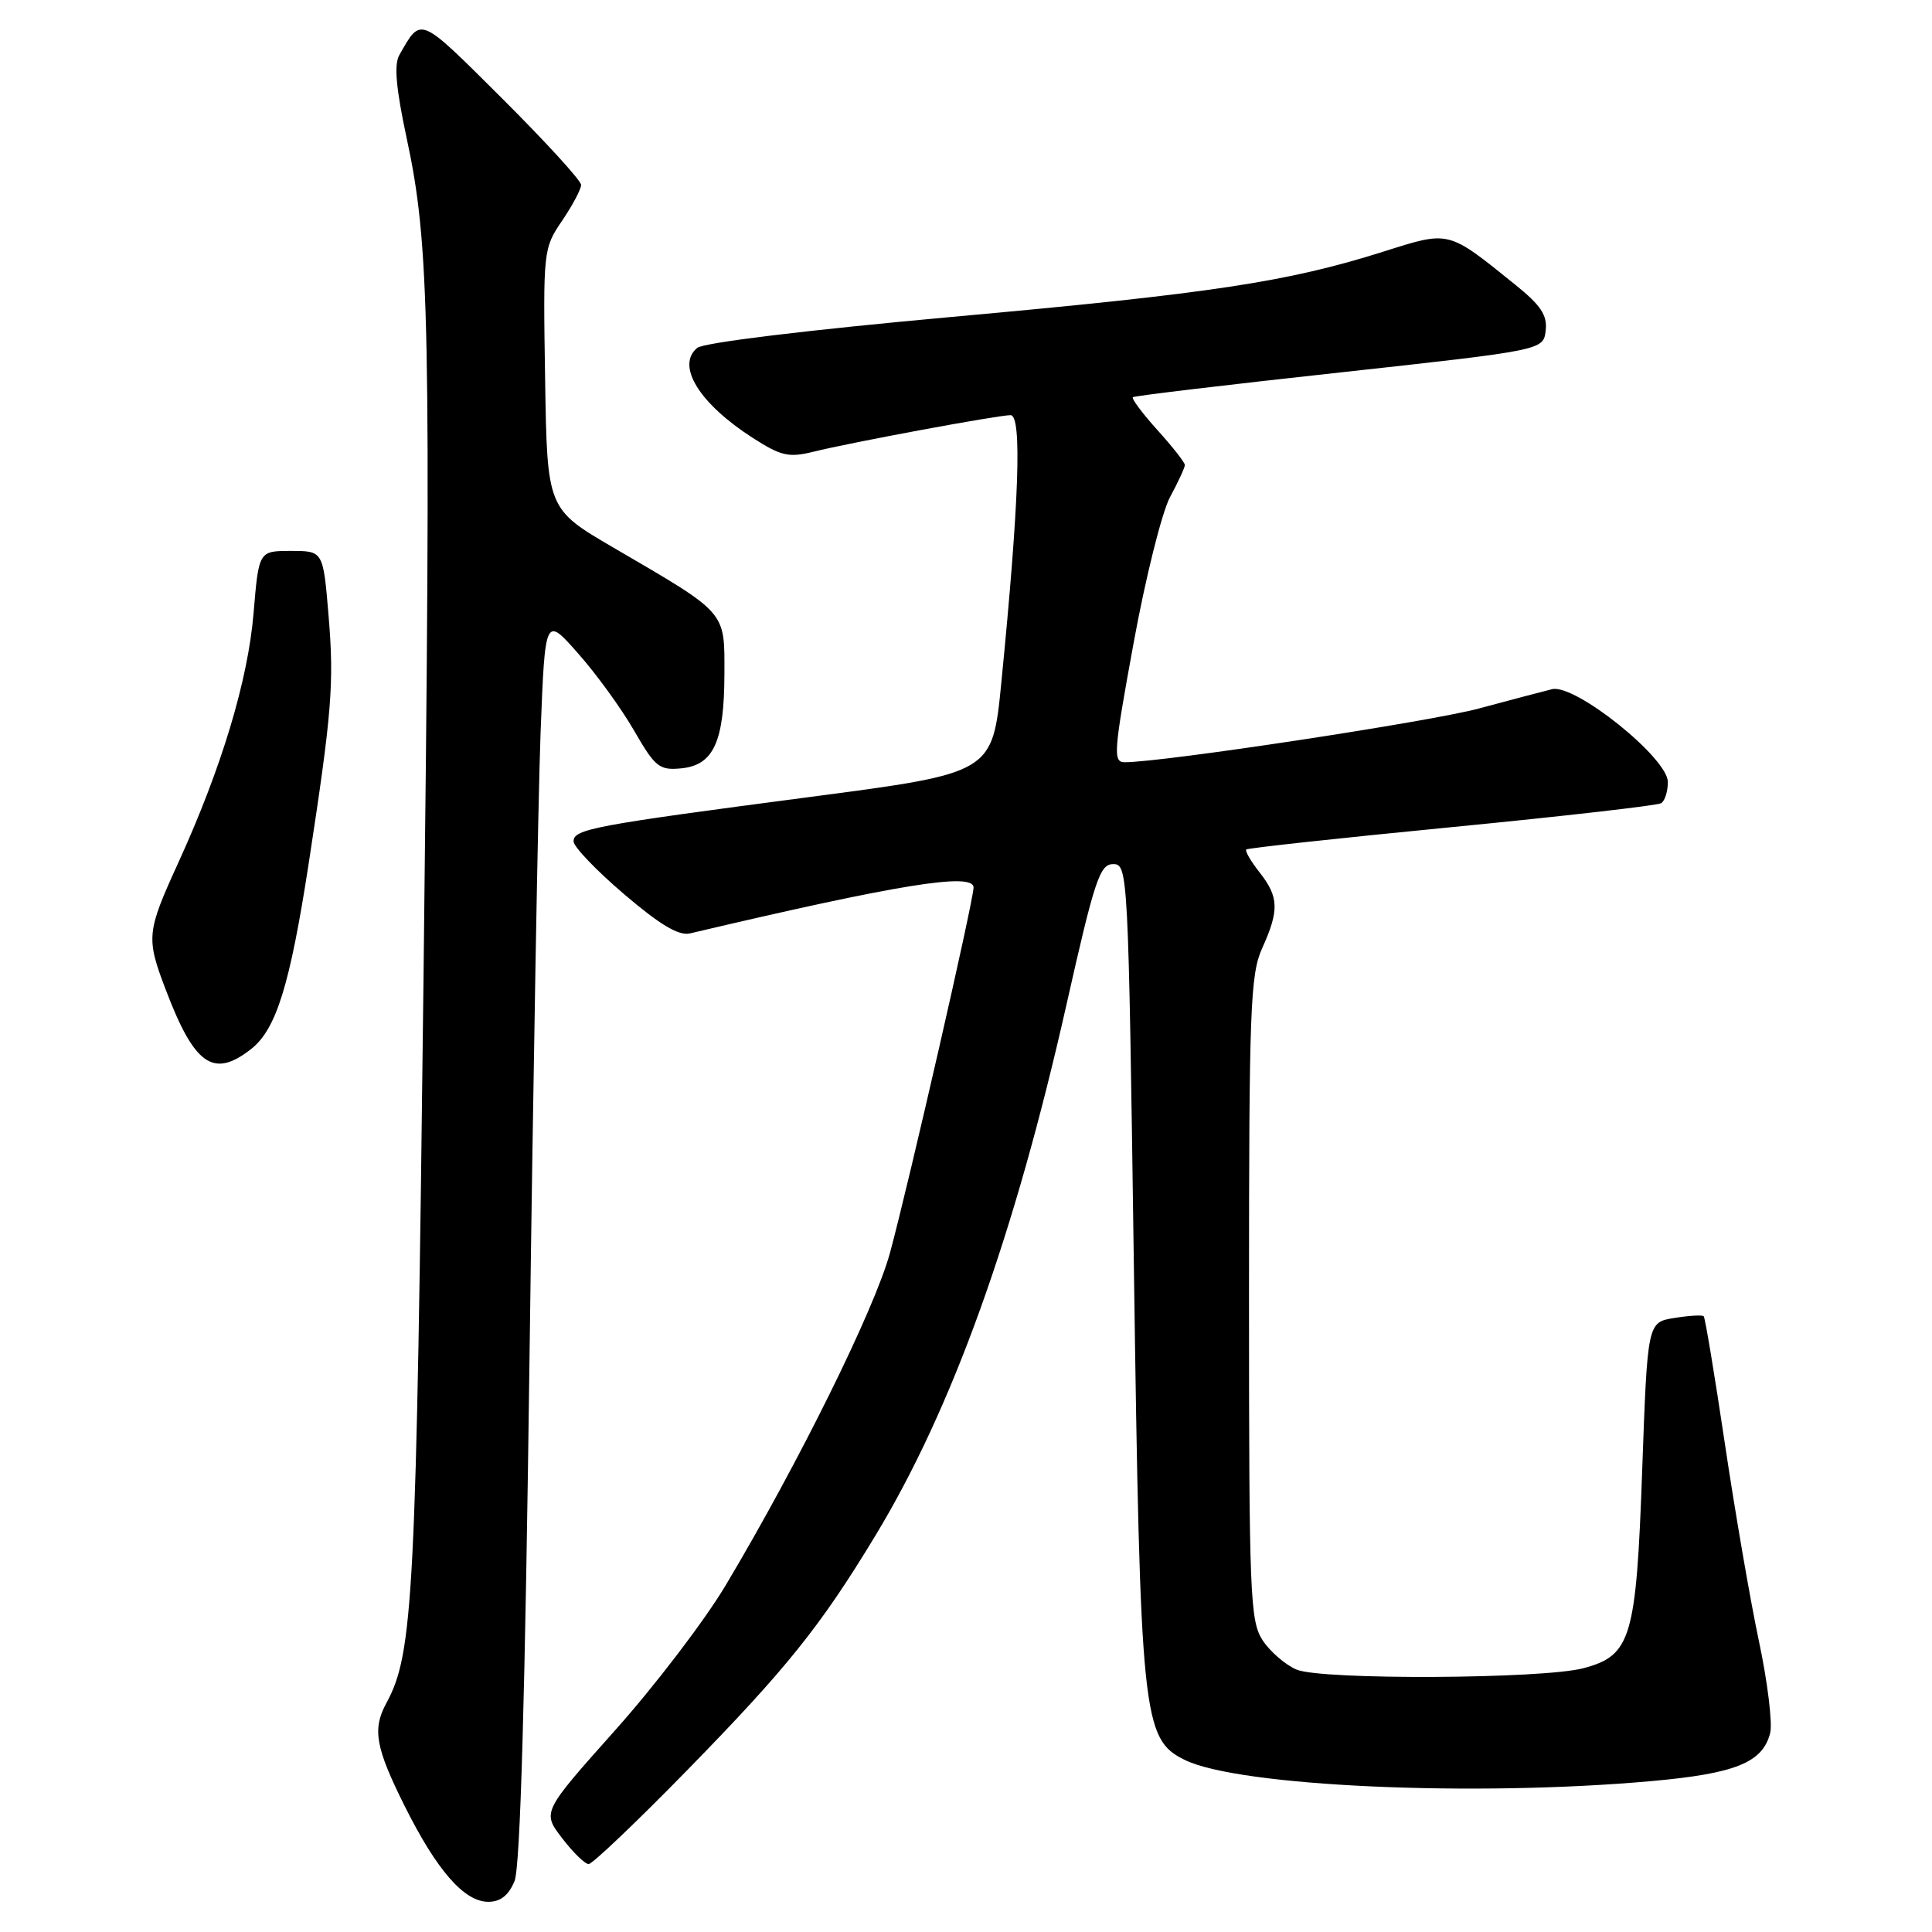 <?xml version="1.0" encoding="UTF-8" standalone="no"?>
<!DOCTYPE svg PUBLIC "-//W3C//DTD SVG 1.1//EN" "http://www.w3.org/Graphics/SVG/1.1/DTD/svg11.dtd" >
<svg xmlns="http://www.w3.org/2000/svg" xmlns:xlink="http://www.w3.org/1999/xlink" version="1.1" viewBox="0 0 256 256">
 <g >
 <path fill="currentColor"
d=" M 68.18 249.25 C 68.94 247.38 69.58 224.97 70.17 179.50 C 70.65 142.65 71.31 105.55 71.63 97.07 C 72.23 81.63 72.23 81.63 76.59 86.57 C 79.00 89.28 82.34 93.89 84.02 96.81 C 86.82 101.66 87.36 102.09 90.27 101.81 C 94.55 101.39 95.97 98.30 95.99 89.28 C 96.00 80.91 96.43 81.40 81.33 72.59 C 72.50 67.44 72.50 67.44 72.23 50.20 C 71.96 33.21 71.99 32.91 74.48 29.25 C 75.86 27.21 77.00 25.07 77.00 24.50 C 77.00 23.93 72.26 18.75 66.47 12.98 C 55.44 2.00 55.84 2.17 52.92 7.28 C 52.19 8.54 52.47 11.69 53.88 18.28 C 56.93 32.46 57.13 42.47 56.12 129.50 C 55.16 211.68 54.78 219.09 51.19 225.68 C 49.32 229.13 49.75 231.54 53.60 239.27 C 57.88 247.85 61.51 252.00 64.71 252.00 C 66.32 252.00 67.40 251.14 68.18 249.25 Z  M 90.97 234.65 C 104.23 221.09 108.71 215.51 115.98 203.50 C 126.16 186.70 134.42 163.73 141.32 133.09 C 145.04 116.57 145.73 114.50 147.50 114.50 C 149.46 114.50 149.51 115.44 150.24 167.50 C 151.09 227.68 151.37 230.45 157.01 233.21 C 164.16 236.71 195.34 238.12 218.88 236.00 C 229.99 235.00 233.58 233.54 234.56 229.62 C 234.88 228.33 234.21 222.82 233.05 217.38 C 231.90 211.95 229.87 200.14 228.53 191.13 C 227.19 182.13 225.94 174.61 225.75 174.41 C 225.55 174.22 223.80 174.32 221.85 174.64 C 218.30 175.21 218.30 175.21 217.60 194.78 C 216.81 217.08 216.14 219.35 209.84 221.04 C 204.49 222.48 175.11 222.63 171.80 221.23 C 170.32 220.60 168.29 218.85 167.30 217.34 C 165.64 214.79 165.50 211.34 165.50 172.04 C 165.50 133.67 165.67 129.12 167.25 125.63 C 169.52 120.61 169.46 118.85 166.89 115.58 C 165.72 114.10 164.94 112.74 165.14 112.56 C 165.34 112.37 177.59 111.04 192.36 109.60 C 207.14 108.16 219.62 106.73 220.11 106.43 C 220.60 106.13 221.00 104.86 221.00 103.62 C 221.00 100.44 208.71 90.59 205.66 91.32 C 204.47 91.61 200.12 92.76 196.00 93.87 C 189.55 95.62 154.07 101.00 149.04 101.00 C 147.46 101.00 147.55 99.72 150.20 85.25 C 151.78 76.59 153.96 67.86 155.04 65.86 C 156.12 63.86 157.00 61.95 157.00 61.62 C 157.00 61.28 155.36 59.19 153.36 56.98 C 151.36 54.76 149.90 52.80 150.11 52.63 C 150.32 52.45 162.65 50.98 177.50 49.36 C 204.50 46.40 204.50 46.40 204.81 43.81 C 205.05 41.78 204.18 40.47 200.81 37.75 C 191.75 30.45 192.15 30.55 183.25 33.36 C 170.58 37.36 160.50 38.89 126.15 41.99 C 107.00 43.73 93.22 45.40 92.38 46.10 C 89.55 48.45 92.67 53.49 99.77 58.04 C 103.49 60.43 104.52 60.66 107.77 59.86 C 112.75 58.62 132.13 55.03 133.90 55.01 C 135.44 55.00 135.05 66.46 132.68 90.46 C 131.50 102.43 131.50 102.43 107.50 105.58 C 78.55 109.38 76.00 109.86 76.00 111.49 C 76.00 112.19 79.00 115.33 82.68 118.47 C 87.46 122.55 89.94 124.03 91.43 123.68 C 119.09 117.16 129.00 115.56 129.00 117.60 C 129.00 119.33 120.43 156.77 117.93 166.00 C 115.90 173.46 105.86 193.78 96.18 210.02 C 93.40 214.69 86.79 223.36 81.48 229.30 C 71.84 240.11 71.84 240.11 74.47 243.55 C 75.92 245.45 77.51 247.00 78.00 247.00 C 78.49 247.00 84.33 241.44 90.97 234.65 Z  M 33.29 138.99 C 36.60 136.38 38.42 130.51 40.89 114.50 C 43.98 94.37 44.29 90.59 43.53 81.49 C 42.82 73.00 42.82 73.00 38.55 73.00 C 34.29 73.00 34.29 73.00 33.60 81.23 C 32.86 90.16 29.35 101.78 23.60 114.37 C 19.43 123.50 19.35 124.27 21.93 131.06 C 25.77 141.18 28.28 142.93 33.29 138.99 Z "/>
</g>
</svg>